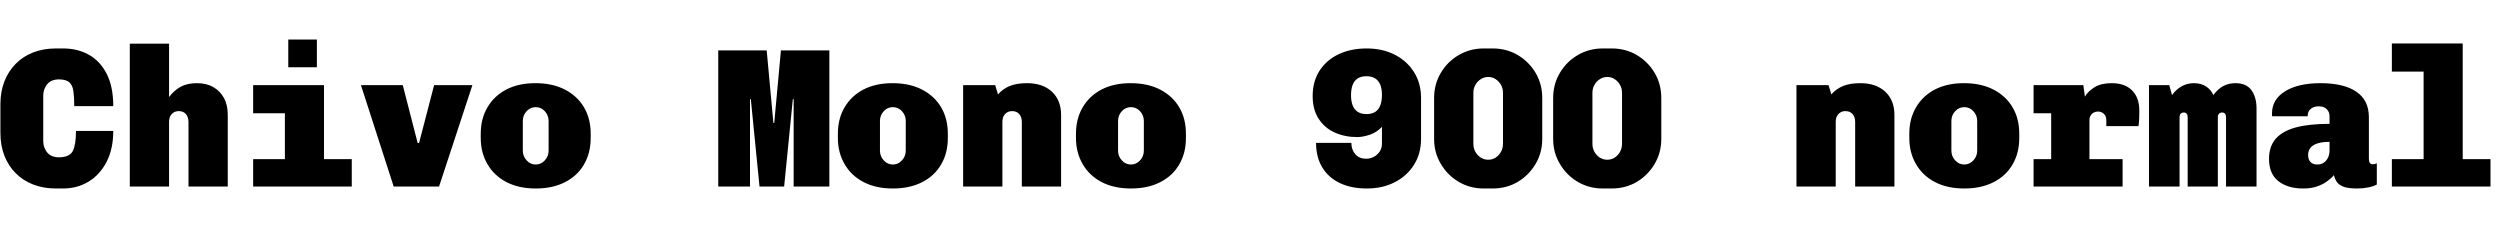 <svg xmlns="http://www.w3.org/2000/svg" xmlns:xlink="http://www.w3.org/1999/xlink" width="302.4" height="28.56"><path fill="black" d="M7.63 22.80L6.77 22.80Q5.26 22.80 4.02 22.32Q2.78 21.84 1.90 20.95Q1.01 20.06 0.53 18.83Q0.05 17.59 0.05 16.08L0.05 16.08L0.05 12.60Q0.05 11.09 0.53 9.85Q1.01 8.62 1.90 7.72Q2.78 6.82 4.02 6.34Q5.26 5.86 6.77 5.86L6.77 5.86L7.63 5.86Q9.38 5.86 10.75 6.62Q12.12 7.39 12.91 8.94Q13.70 10.49 13.70 12.84L13.70 12.84L8.98 12.84Q8.98 11.74 8.88 11.03Q8.78 10.32 8.39 9.96Q7.99 9.60 7.08 9.60L7.08 9.60Q6.70 9.60 6.35 9.73Q6 9.86 5.76 10.13Q5.52 10.39 5.38 10.76Q5.23 11.14 5.23 11.64L5.23 11.64L5.23 16.99Q5.23 17.50 5.38 17.87Q5.52 18.24 5.76 18.50Q6 18.77 6.35 18.90Q6.70 19.03 7.08 19.03L7.08 19.03Q8.42 19.03 8.81 18.26Q9.19 17.50 9.19 15.84L9.19 15.84L13.70 15.84Q13.70 18 12.90 19.56Q12.10 21.12 10.73 21.96Q9.36 22.80 7.63 22.80L7.63 22.80ZM20.45 22.56L15.70 22.56L15.70 5.28L20.45 5.28L20.45 11.74Q21.07 10.92 21.86 10.49Q22.66 10.06 23.83 10.06L23.83 10.06Q24.98 10.06 25.81 10.54Q26.64 11.02 27.10 11.87Q27.55 12.72 27.55 13.90L27.55 13.90L27.55 22.56L22.80 22.56L22.80 14.76Q22.80 14.16 22.49 13.80Q22.18 13.44 21.62 13.44L21.62 13.44Q21.26 13.44 21 13.61Q20.74 13.78 20.59 14.06Q20.45 14.35 20.45 14.76L20.45 14.76L20.45 22.56ZM39.19 22.56L34.46 22.56L34.46 13.70L30.62 13.70L30.62 10.30L39.19 10.30L39.19 22.56ZM42.55 22.56L30.62 22.56L30.62 19.25L42.55 19.25L42.55 22.56ZM38.33 8.14L34.87 8.14L34.87 4.78L38.33 4.78L38.33 8.14ZM53.11 22.56L47.62 22.56L43.66 10.30L48.72 10.30L50.52 17.30L50.69 17.30L52.51 10.30L57.14 10.30L53.11 22.56ZM64.80 22.80L64.80 22.80Q62.74 22.80 61.25 22.02Q59.76 21.24 58.96 19.85Q58.15 18.46 58.15 16.68L58.15 16.68L58.15 16.18Q58.15 14.35 58.97 12.97Q59.78 11.59 61.26 10.82Q62.74 10.06 64.75 10.06L64.75 10.06Q66.84 10.06 68.34 10.84Q69.84 11.62 70.64 12.98Q71.45 14.35 71.45 16.18L71.45 16.18L71.45 16.68Q71.45 18.53 70.63 19.91Q69.82 21.29 68.33 22.04Q66.84 22.80 64.80 22.80ZM64.80 19.90L64.80 19.90Q65.45 19.90 65.90 19.40Q66.36 18.91 66.36 18.22L66.36 18.22L66.36 14.64Q66.36 13.94 65.90 13.45Q65.45 12.96 64.80 12.96L64.80 12.96Q64.15 12.96 63.70 13.45Q63.24 13.94 63.24 14.64L63.24 14.64L63.24 18.22Q63.24 18.91 63.70 19.40Q64.15 19.90 64.80 19.90ZM90.72 22.56L86.88 22.56L86.88 6.10L92.74 6.10L93.55 14.88L93.65 14.88L94.46 6.10L100.32 6.10L100.32 22.56L96 22.56L96 12.00L95.90 12.00L94.85 22.56L91.87 22.56L90.82 12.00L90.72 12.00L90.72 22.56ZM108.00 22.80L108.00 22.80Q105.94 22.80 104.45 22.02Q102.96 21.24 102.16 19.85Q101.35 18.46 101.35 16.68L101.35 16.68L101.35 16.18Q101.35 14.35 102.17 12.97Q102.98 11.59 104.46 10.82Q105.94 10.06 107.95 10.06L107.95 10.06Q110.04 10.06 111.54 10.84Q113.04 11.62 113.84 12.98Q114.65 14.35 114.65 16.18L114.65 16.18L114.65 16.68Q114.65 18.53 113.83 19.91Q113.02 21.29 111.53 22.04Q110.04 22.80 108.00 22.80ZM108.00 19.90L108.00 19.90Q108.65 19.90 109.10 19.40Q109.56 18.91 109.56 18.22L109.56 18.22L109.56 14.64Q109.56 13.94 109.10 13.45Q108.65 12.96 108.00 12.96L108.00 12.96Q107.35 12.96 106.90 13.45Q106.44 13.94 106.44 14.64L106.44 14.64L106.44 18.22Q106.44 18.91 106.90 19.40Q107.35 19.90 108.00 19.90ZM121.25 22.56L116.50 22.56L116.50 10.30L120.38 10.30L120.72 11.42Q121.30 10.75 122.14 10.40Q122.98 10.06 124.22 10.06L124.22 10.06Q126.14 10.06 127.25 11.10Q128.35 12.14 128.35 13.90L128.35 13.90L128.35 22.56L123.60 22.56L123.60 14.76Q123.60 14.16 123.29 13.80Q122.98 13.44 122.42 13.44L122.42 13.44Q122.06 13.44 121.80 13.61Q121.54 13.78 121.39 14.06Q121.25 14.35 121.25 14.76L121.25 14.76L121.25 22.56ZM136.80 22.80L136.80 22.80Q134.74 22.80 133.25 22.02Q131.76 21.24 130.96 19.85Q130.15 18.46 130.15 16.68L130.15 16.68L130.15 16.18Q130.15 14.35 130.97 12.97Q131.78 11.59 133.26 10.82Q134.74 10.06 136.75 10.06L136.75 10.06Q138.84 10.06 140.34 10.84Q141.84 11.62 142.64 12.98Q143.45 14.35 143.45 16.18L143.45 16.18L143.45 16.68Q143.45 18.53 142.63 19.91Q141.82 21.29 140.33 22.04Q138.84 22.80 136.80 22.80ZM136.80 19.90L136.80 19.90Q137.45 19.90 137.90 19.40Q138.36 18.91 138.36 18.22L138.36 18.22L138.36 14.64Q138.36 13.94 137.90 13.45Q137.45 12.96 136.80 12.96L136.80 12.96Q136.15 12.96 135.70 13.45Q135.24 13.94 135.24 14.64L135.24 14.64L135.24 18.22Q135.24 18.91 135.70 19.40Q136.15 19.90 136.80 19.90ZM165.34 22.80L165.34 22.80Q163.44 22.80 162.06 22.14Q160.68 21.48 159.94 20.24Q159.19 19.01 159.19 17.28L159.19 17.28L163.46 17.28Q163.46 18.12 163.94 18.66Q164.42 19.20 165.24 19.20L165.24 19.20Q165.77 19.20 166.20 18.96Q166.63 18.72 166.90 18.31Q167.16 17.90 167.16 17.40L167.16 17.40L167.16 15.34Q166.54 16.01 165.68 16.30Q164.83 16.58 164.16 16.58L164.16 16.58Q162.67 16.58 161.45 16.03Q160.22 15.48 159.50 14.36Q158.78 13.25 158.78 11.62L158.78 11.62Q158.78 9.84 159.62 8.54Q160.46 7.25 161.94 6.55Q163.42 5.86 165.31 5.86L165.31 5.86Q167.23 5.86 168.72 6.62Q170.21 7.39 171.05 8.74Q171.89 10.08 171.89 11.86L171.89 11.86L171.89 16.80Q171.89 18.58 171.04 19.93Q170.18 21.29 168.71 22.04Q167.23 22.80 165.34 22.80ZM165.29 13.80L165.29 13.80Q165.96 13.80 166.37 13.52Q166.78 13.25 166.97 12.72Q167.16 12.19 167.16 11.50L167.16 11.50Q167.16 10.75 166.96 10.25Q166.75 9.74 166.33 9.48Q165.91 9.22 165.29 9.22L165.29 9.22Q164.64 9.22 164.22 9.49Q163.80 9.77 163.61 10.28Q163.42 10.80 163.42 11.52L163.42 11.52Q163.42 12.22 163.61 12.73Q163.80 13.25 164.22 13.52Q164.64 13.80 165.29 13.80ZM180.55 22.80L179.47 22.80Q177.82 22.80 176.45 22.00Q175.08 21.19 174.28 19.82Q173.47 18.46 173.47 16.80L173.47 16.80L173.47 11.86Q173.47 10.18 174.28 8.82Q175.08 7.46 176.45 6.66Q177.82 5.86 179.47 5.86L179.47 5.86L180.55 5.86Q182.23 5.86 183.59 6.66Q184.94 7.46 185.75 8.82Q186.55 10.18 186.55 11.86L186.55 11.86L186.55 16.80Q186.55 18.46 185.75 19.82Q184.94 21.19 183.59 22.00Q182.23 22.80 180.55 22.80L180.55 22.80ZM180.00 19.32L180.00 19.32Q180.53 19.32 180.92 19.06Q181.32 18.79 181.56 18.36Q181.80 17.93 181.80 17.40L181.80 17.40L181.80 11.23Q181.80 10.70 181.56 10.27Q181.32 9.84 180.92 9.58Q180.53 9.31 180.02 9.31L180.02 9.31Q179.52 9.31 179.11 9.58Q178.70 9.84 178.46 10.27Q178.22 10.70 178.22 11.23L178.22 11.23L178.22 17.40Q178.22 17.93 178.46 18.36Q178.70 18.79 179.11 19.06Q179.52 19.32 180.00 19.32ZM194.95 22.80L193.87 22.80Q192.22 22.80 190.85 22.00Q189.48 21.19 188.68 19.82Q187.87 18.46 187.87 16.80L187.87 16.80L187.87 11.86Q187.87 10.18 188.68 8.82Q189.48 7.46 190.85 6.66Q192.22 5.86 193.87 5.86L193.87 5.86L194.95 5.86Q196.63 5.86 197.99 6.66Q199.34 7.46 200.15 8.82Q200.95 10.18 200.95 11.86L200.95 11.86L200.95 16.80Q200.95 18.46 200.15 19.82Q199.34 21.19 197.99 22.00Q196.63 22.80 194.95 22.80L194.95 22.80ZM194.40 19.32L194.40 19.32Q194.93 19.32 195.32 19.06Q195.72 18.79 195.96 18.36Q196.20 17.93 196.20 17.40L196.20 17.40L196.20 11.23Q196.20 10.70 195.96 10.27Q195.72 9.84 195.32 9.58Q194.93 9.31 194.42 9.31L194.42 9.31Q193.92 9.31 193.51 9.58Q193.10 9.84 192.86 10.27Q192.62 10.70 192.62 11.23L192.62 11.23L192.62 17.40Q192.62 17.93 192.86 18.36Q193.10 18.79 193.51 19.06Q193.92 19.32 194.40 19.32ZM222.05 22.56L217.30 22.56L217.30 10.30L221.18 10.30L221.52 11.42Q222.10 10.75 222.94 10.40Q223.78 10.06 225.02 10.06L225.02 10.06Q226.94 10.06 228.05 11.10Q229.15 12.14 229.15 13.90L229.15 13.90L229.15 22.56L224.40 22.56L224.40 14.76Q224.40 14.16 224.09 13.80Q223.78 13.44 223.22 13.44L223.22 13.44Q222.86 13.44 222.60 13.61Q222.34 13.78 222.19 14.06Q222.05 14.35 222.05 14.76L222.05 14.76L222.05 22.56ZM237.60 22.80L237.60 22.80Q235.54 22.80 234.05 22.02Q232.56 21.24 231.76 19.85Q230.95 18.46 230.95 16.68L230.95 16.68L230.95 16.18Q230.95 14.35 231.77 12.97Q232.58 11.59 234.06 10.82Q235.54 10.06 237.55 10.06L237.55 10.06Q239.64 10.06 241.14 10.84Q242.64 11.62 243.44 12.98Q244.25 14.35 244.25 16.18L244.25 16.18L244.25 16.68Q244.25 18.53 243.43 19.91Q242.62 21.29 241.13 22.04Q239.64 22.80 237.60 22.80ZM237.60 19.90L237.60 19.90Q238.25 19.90 238.70 19.40Q239.16 18.91 239.16 18.22L239.16 18.22L239.16 14.64Q239.16 13.94 238.70 13.45Q238.25 12.96 237.60 12.96L237.60 12.96Q236.95 12.96 236.50 13.45Q236.04 13.94 236.04 14.64L236.04 14.64L236.04 18.22Q236.04 18.91 236.50 19.40Q236.95 19.90 237.60 19.90ZM252.74 22.56L248.11 22.56L248.11 13.70L245.98 13.70L245.98 10.30L252.00 10.30L252.19 11.69Q252.55 11.06 253.34 10.56Q254.14 10.06 255.43 10.06L255.43 10.06Q257.02 10.06 257.89 10.93Q258.77 11.81 258.77 13.34L258.77 13.34Q258.77 13.82 258.76 14.30Q258.74 14.78 258.67 15.26L258.67 15.26L254.78 15.26L254.78 14.52Q254.78 14.21 254.65 13.98Q254.52 13.75 254.29 13.62Q254.06 13.49 253.78 13.49L253.78 13.49Q253.49 13.49 253.25 13.62Q253.01 13.75 252.88 13.98Q252.74 14.21 252.74 14.52L252.74 14.52L252.74 22.56ZM256.75 22.56L245.98 22.56L245.98 19.25L256.75 19.25L256.75 22.56ZM263.64 22.56L259.94 22.56L259.94 10.30L262.39 10.30L262.73 11.50Q263.21 10.82 263.89 10.44Q264.58 10.06 265.37 10.06L265.37 10.06Q266.28 10.06 266.88 10.48Q267.48 10.90 267.72 11.50L267.72 11.50Q268.30 10.73 268.96 10.39Q269.62 10.06 270.38 10.06L270.38 10.06Q271.73 10.06 272.34 10.92Q272.95 11.78 272.95 13.10L272.95 13.10L272.95 22.56L269.26 22.56L269.26 14.18Q269.26 13.61 268.78 13.61L268.78 13.61Q268.56 13.61 268.42 13.75Q268.27 13.90 268.27 14.18L268.27 14.18L268.27 22.56L264.62 22.56L264.62 14.18Q264.62 13.61 264.14 13.61L264.14 13.61Q263.93 13.61 263.78 13.75Q263.64 13.90 263.64 14.18L263.64 14.18L263.64 22.56ZM278.59 22.80L278.59 22.80Q276.72 22.80 275.59 21.91Q274.46 21.02 274.46 19.20L274.46 19.20Q274.46 17.76 275.24 16.82Q276.02 15.89 277.64 15.43Q279.26 14.98 281.78 14.98L281.78 14.98L281.78 14.04Q281.78 13.56 281.45 13.21Q281.11 12.86 280.46 12.86L280.46 12.86Q279.86 12.86 279.50 13.18Q279.14 13.49 279.14 13.97L279.14 13.97L279.14 14.06L274.85 14.06Q274.85 14.04 274.84 14.02Q274.82 13.99 274.82 13.97Q274.82 13.94 274.82 13.88Q274.82 13.82 274.82 13.73L274.82 13.73Q274.82 12.02 276.41 11.04Q277.99 10.06 280.68 10.06L280.68 10.06Q283.51 10.06 285.02 11.09Q286.54 12.12 286.54 14.18L286.54 14.18L286.54 19.22Q286.54 19.54 286.66 19.70Q286.78 19.87 287.02 19.87L287.02 19.87Q287.26 19.87 287.50 19.75L287.50 19.75L287.50 22.32Q287.11 22.54 286.46 22.67Q285.82 22.80 285.12 22.80L285.12 22.80Q284.09 22.80 283.51 22.60Q282.94 22.39 282.68 22.03Q282.43 21.67 282.31 21.19L282.31 21.19Q281.98 21.58 281.46 21.95Q280.94 22.32 280.25 22.56Q279.55 22.80 278.59 22.80ZM280.32 19.90L280.32 19.90Q280.75 19.90 281.08 19.68Q281.40 19.46 281.59 19.08Q281.78 18.70 281.78 18.22L281.78 18.22L281.78 17.16Q280.92 17.16 280.34 17.34Q279.77 17.52 279.48 17.87Q279.19 18.22 279.19 18.74L279.19 18.74Q279.19 19.30 279.48 19.60Q279.77 19.90 280.32 19.90ZM297.89 22.56L293.16 22.56L293.16 8.66L289.32 8.66L289.32 5.26L297.89 5.26L297.89 22.56ZM301.25 22.56L289.32 22.56L289.32 19.25L301.25 19.25L301.25 22.56Z"/></svg>